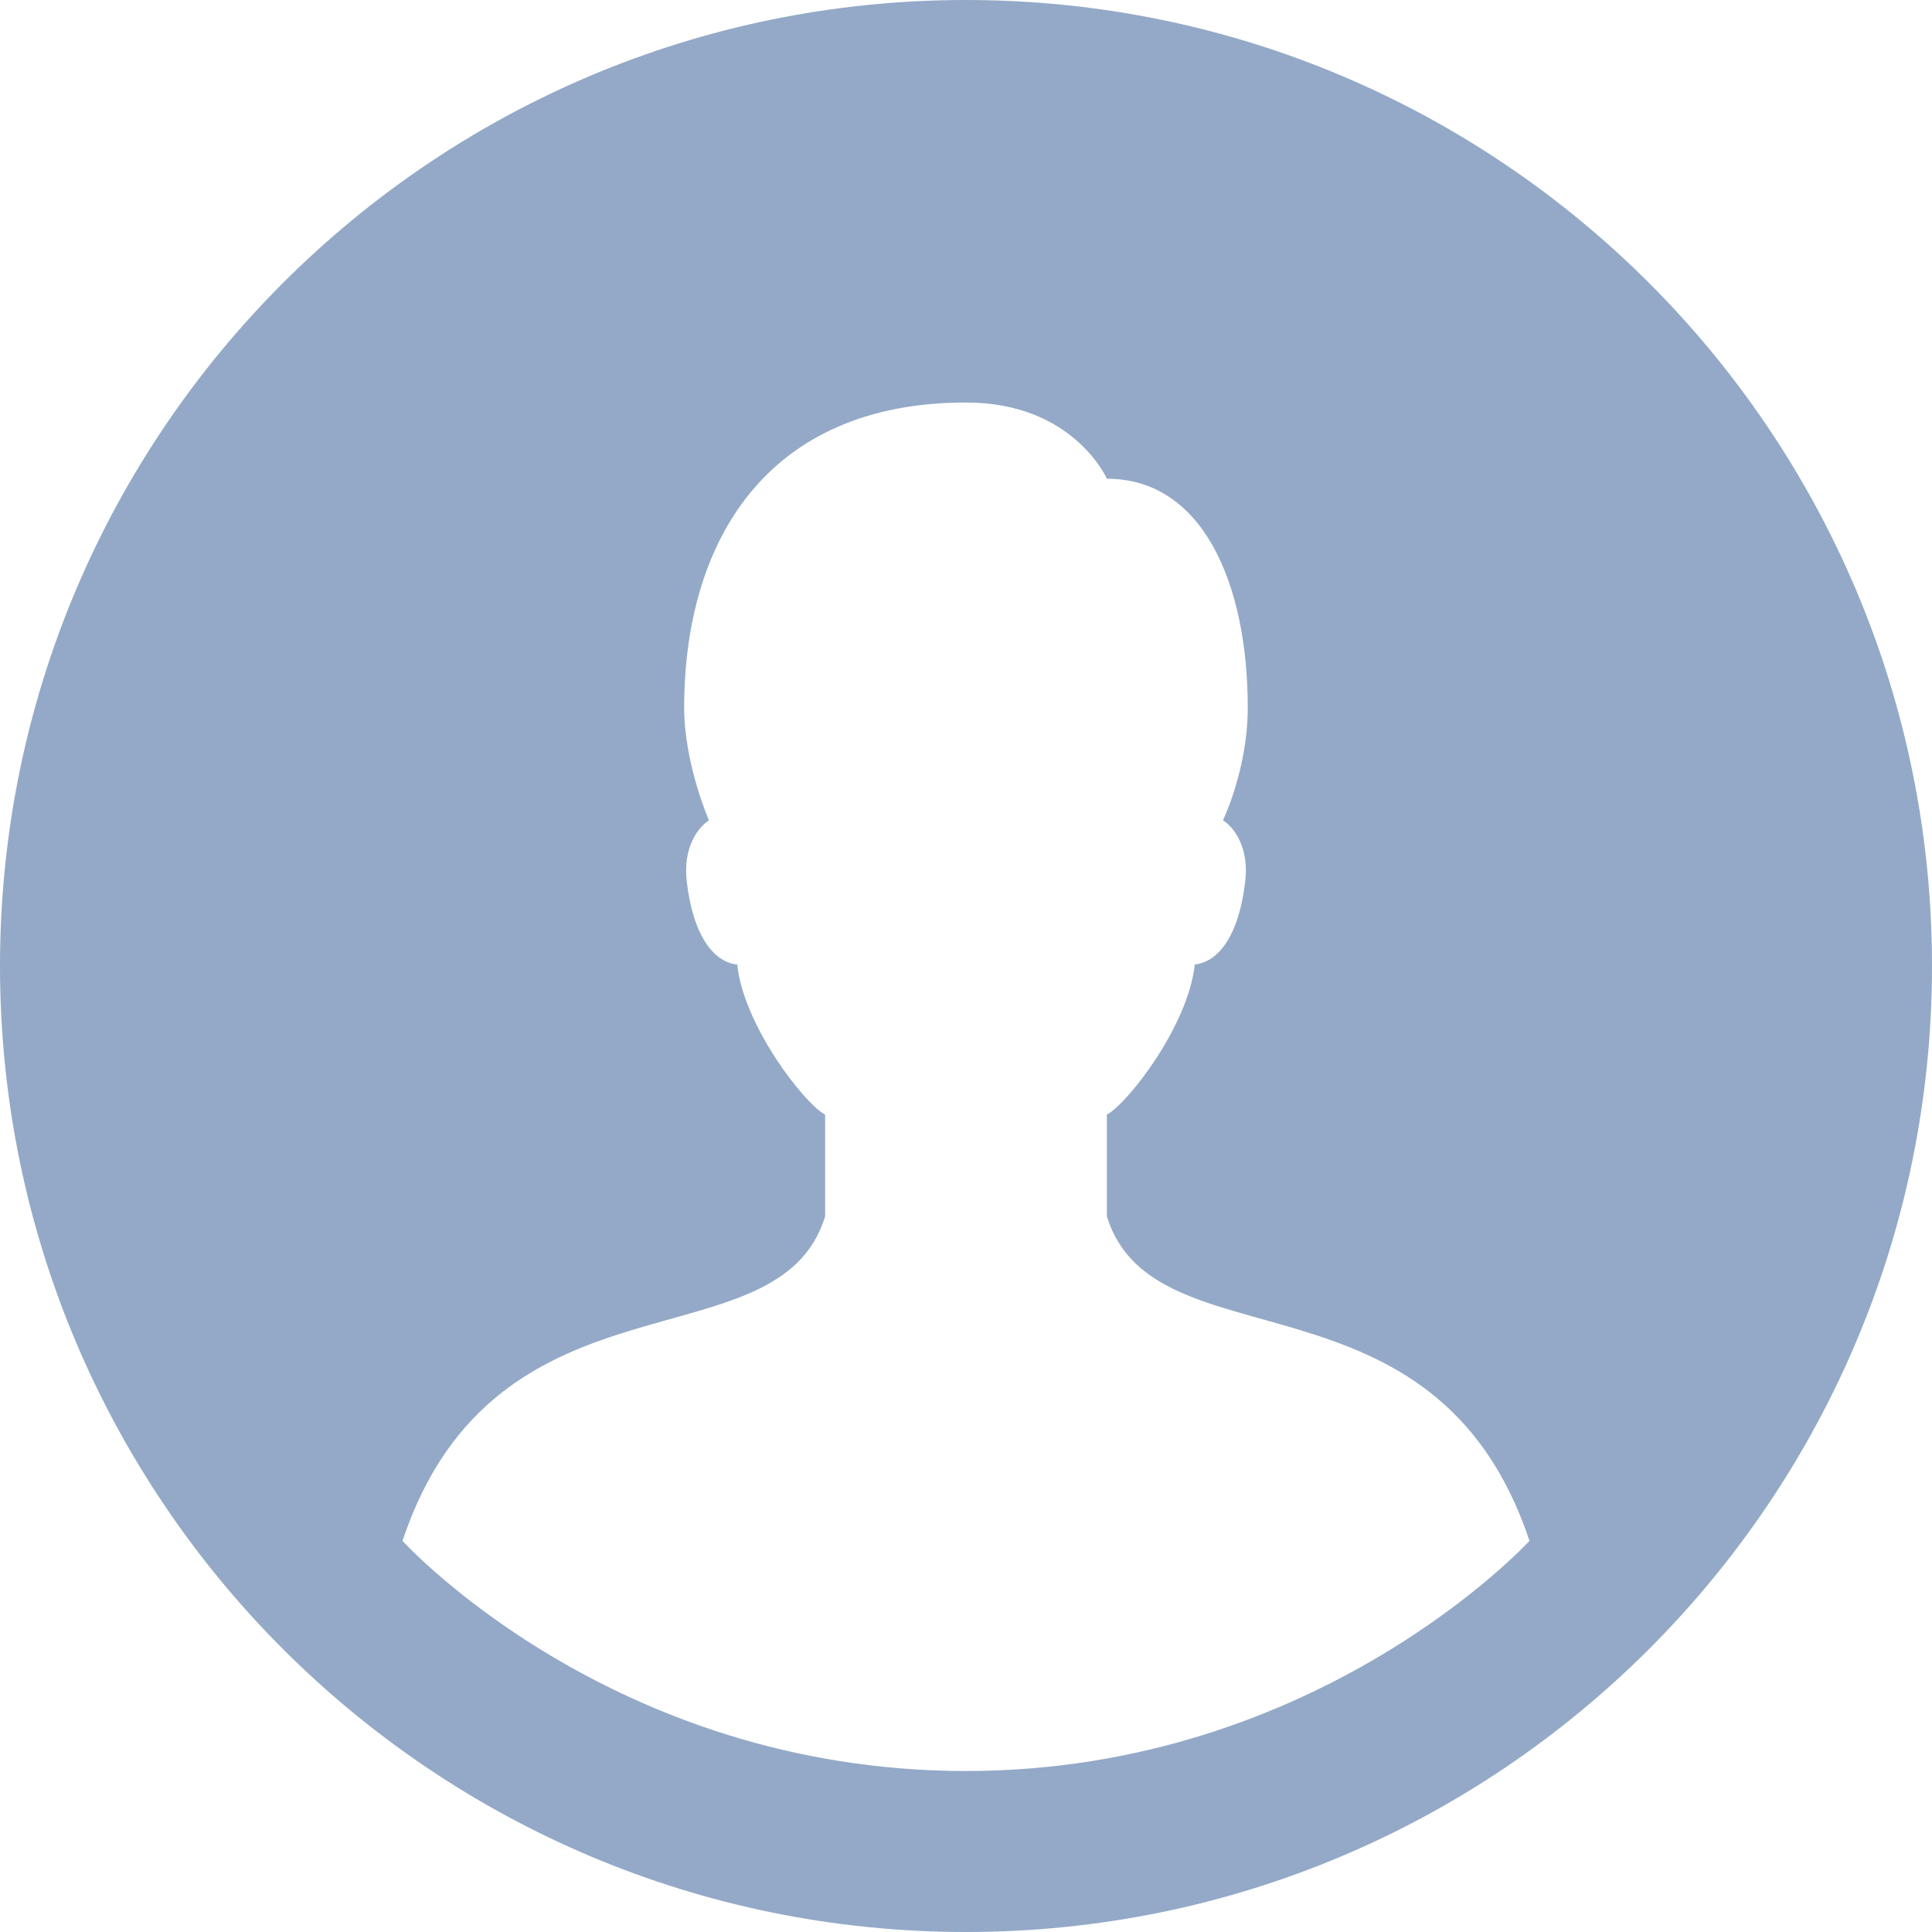 <svg width="96" height="96" viewBox="0 0 96 96" fill="none" xmlns="http://www.w3.org/2000/svg">
<path d="M48 0C21.492 0 0 21.492 0 48C0 74.508 21.492 96 48 96C74.508 96 96 74.508 96 48C96 21.492 74.508 0 48 0ZM20 76.564C24.668 62.564 38.668 68.028 41 60.444V55.388C39.952 54.824 36.948 50.952 36.632 47.928C35.804 47.856 34.508 47.036 34.124 43.792C33.92 42.052 34.736 41.072 35.228 40.764C35.228 40.764 33.996 37.956 33.996 35.168C34 26.88 38.104 20 48 20C53.344 20 55 23.788 55 23.788C59.776 23.788 62 29.024 62 35.164C62 38.224 60.768 40.76 60.768 40.76C61.264 41.068 62.08 42.048 61.876 43.788C61.492 47.032 60.196 47.852 59.368 47.924C59.052 50.948 56.052 54.82 55 55.384V60.44C57.332 68.028 71.332 62.564 76 76.564C76 76.564 65.528 88 48 88C30.372 88 20 76.564 20 76.564Z" fill="#93A9C7"/>
</svg>
